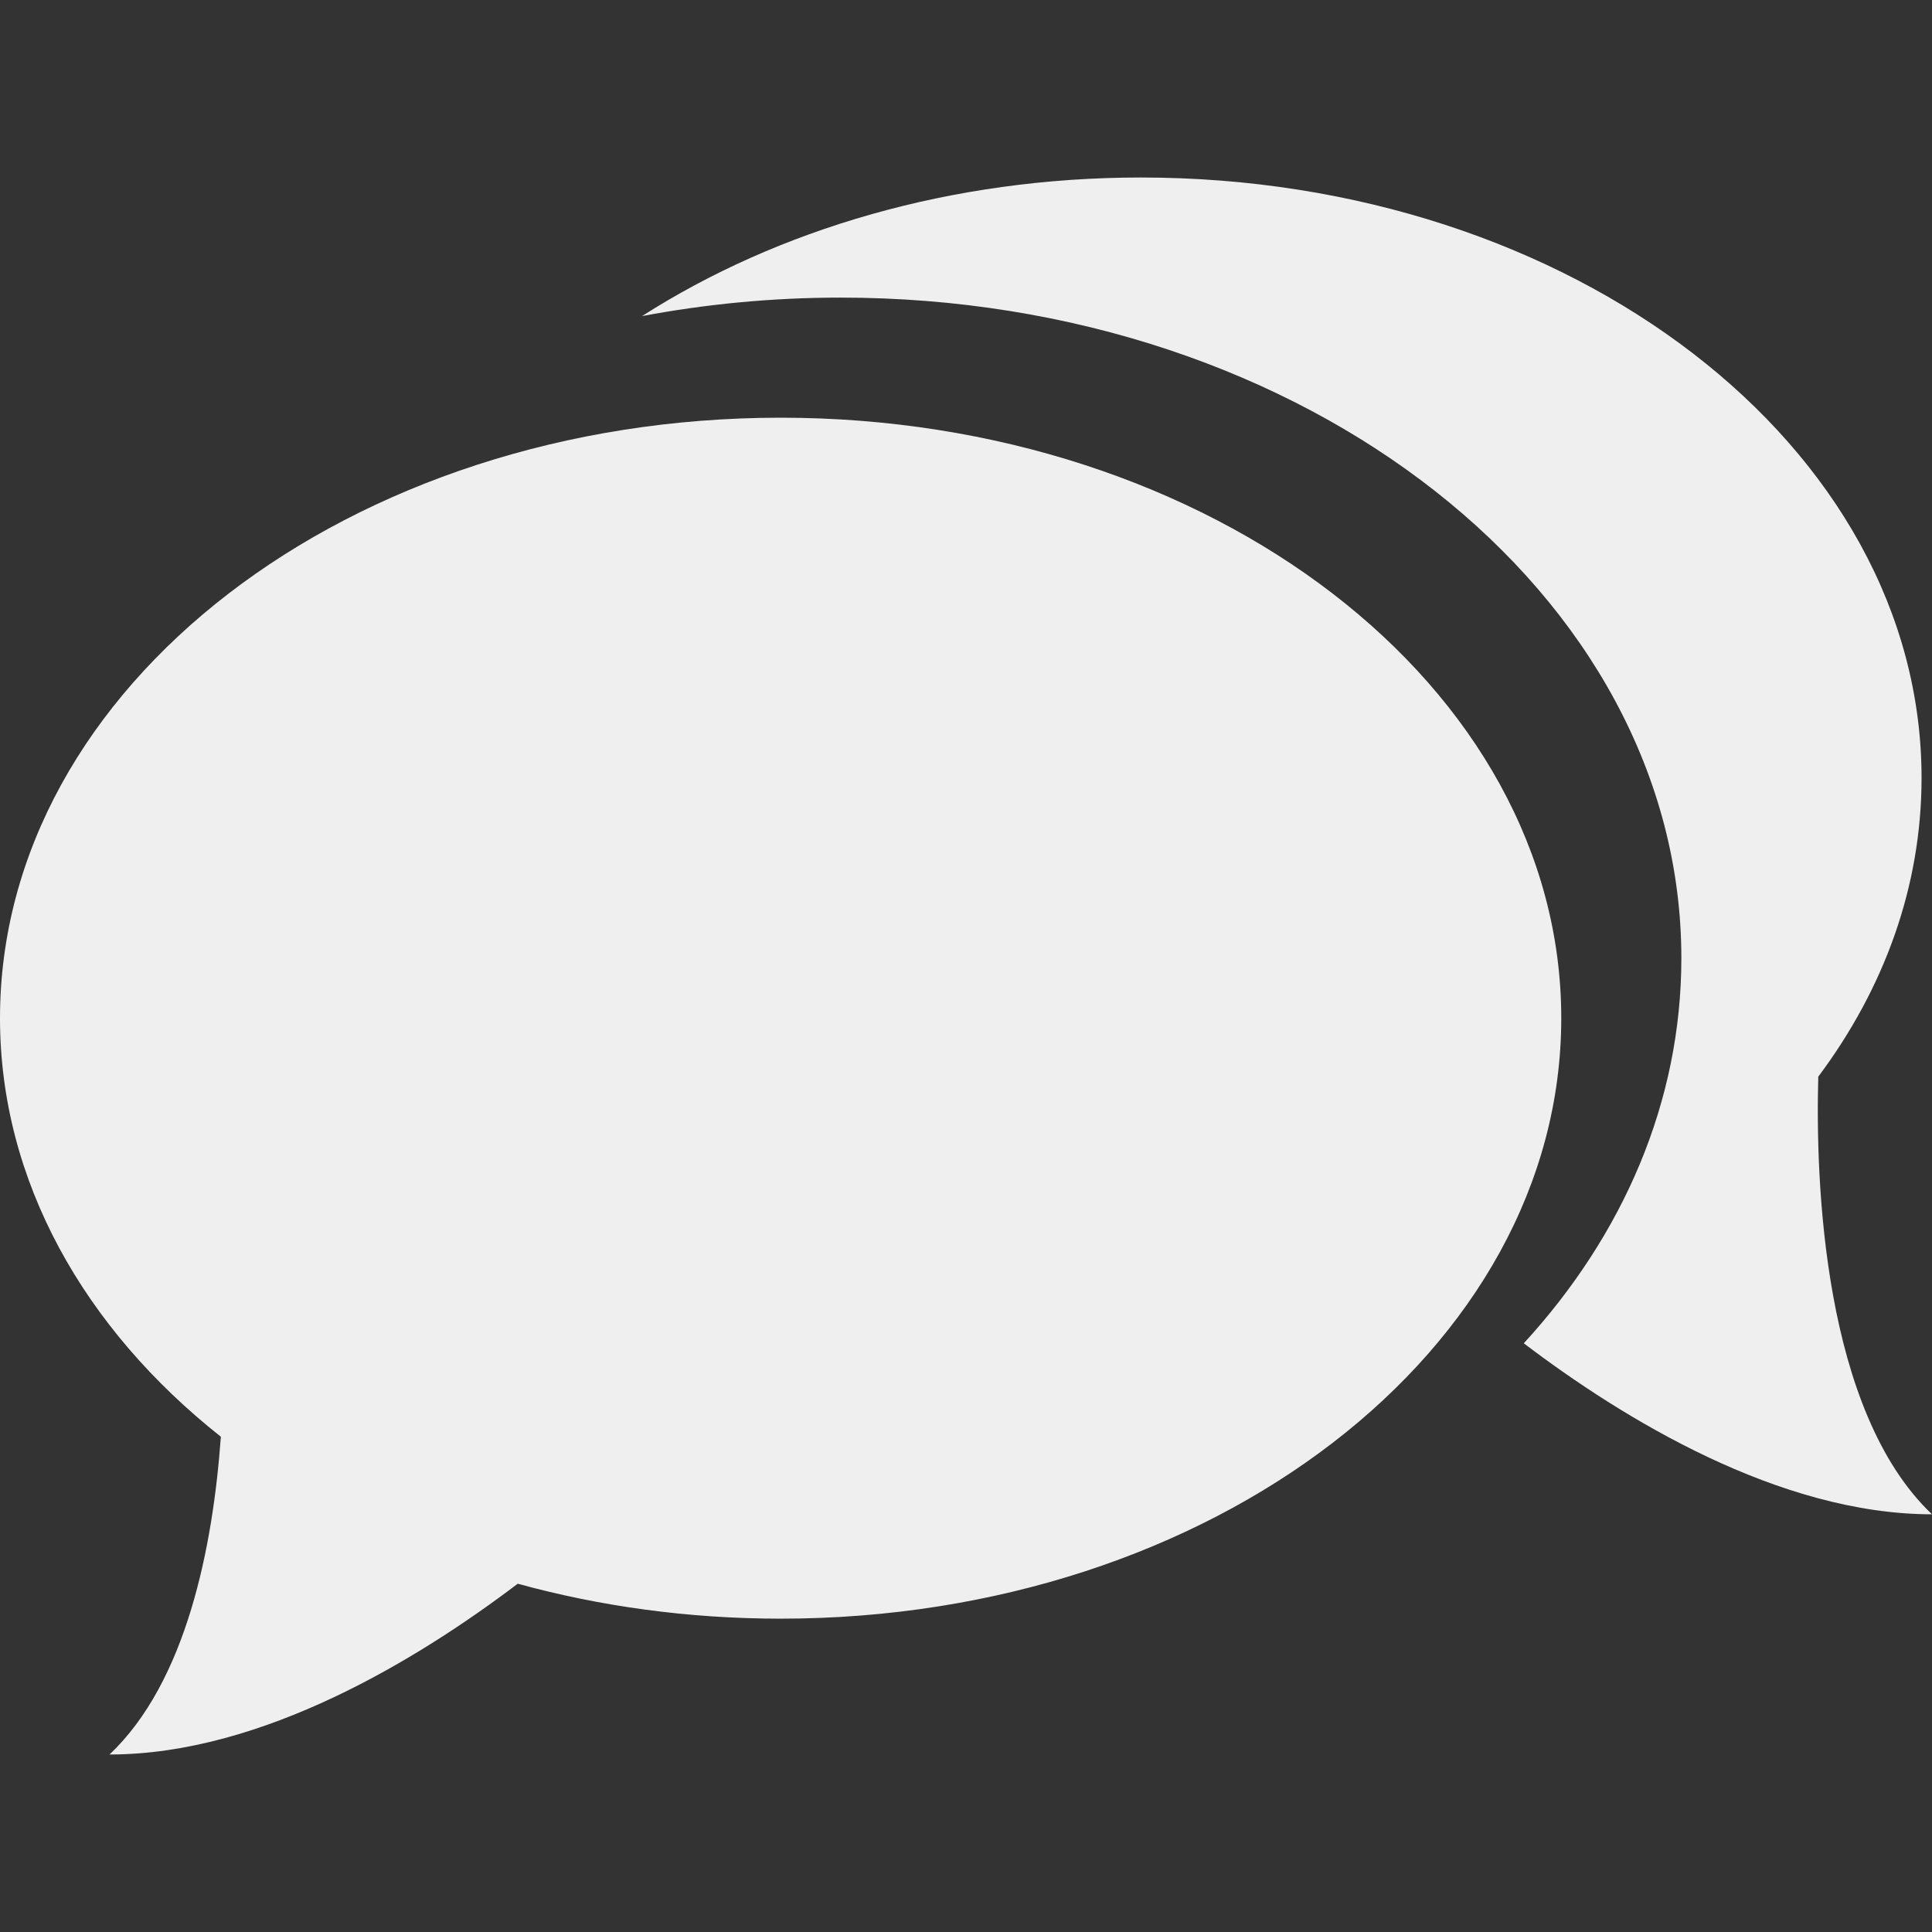 <?xml version="1.0"?>
<svg version="1.1" xmlns="http://www.w3.org/2000/svg" xmlns:xlink="http://www.w3.org/1999/xlink" width="16.087" height="16.087">
    <rect width="100%" height="100%" fill="#333333" stroke="none"/>
    <desc iVinci="yes" version="4.6" gridStep="20" showGrid="no" snapToGrid="no" codePlatform="0"/>
    <g id="Layer1" name="Layer 1" opacity="1">
        <g id="Shape1">
            <desc shapeID="1" type="0" basicInfo-basicType="0" basicInfo-roundedRectRadius="12" basicInfo-polygonSides="6" basicInfo-starPoints="5" bounding="rect(-6.5,-5.566,13,11.131)" text="" font-familyName="" font-pixelSize="20" font-bold="0" font-underline="0" font-alignment="1" strokeStyle="0" markerStart="0" markerEnd="0" shadowEnabled="0" shadowOffsetX="0" shadowOffsetY="2" shadowBlur="4" shadowOpacity="160" blurEnabled="0" blurRadius="4" transform="matrix(1,0,0,1,6.5,9.043)" pers-center="0,0" pers-size="0,0" pers-start="0,0" pers-end="0,0" locked="0" mesh="" flag=""/>
            <path id="shapePath1" d="M6.5,3.478 C2.91,3.478 0,5.716 0,8.478 C0,9.832 0.701,11.063 1.839,11.963 C1.773,12.881 1.552,14.004 0.912,14.609 C2.186,14.609 3.488,13.811 4.311,13.187 C4.995,13.375 5.731,13.478 6.5,13.478 C10.09,13.478 13,11.241 13,8.478 C13,5.716 10.09,3.478 6.5,3.478 Z" style="stroke:none;fill-rule:nonzero;fill:#efefef;fill-opacity:1;"/>
        </g>
        <g id="Shape2">
            <desc shapeID="2" type="0" basicInfo-basicType="0" basicInfo-roundedRectRadius="12" basicInfo-polygonSides="6" basicInfo-starPoints="5" bounding="rect(-5.37,-5.566,10.741,11.131)" text="" font-familyName="" font-pixelSize="20" font-bold="0" font-underline="0" font-alignment="1" strokeStyle="0" markerStart="0" markerEnd="0" shadowEnabled="0" shadowOffsetX="0" shadowOffsetY="2" shadowBlur="4" shadowOpacity="160" blurEnabled="0" blurRadius="4" transform="matrix(1,0,0,1,10.716,7.043)" pers-center="0,0" pers-size="0,0" pers-start="0,0" pers-end="0,0" locked="0" mesh="" flag=""/>
            <path id="shapePath2" d="M15.14,8.965 C15.687,8.234 16,7.384 16,6.478 C16,3.716 13.09,1.478 9.5,1.478 C7.92,1.478 6.472,1.912 5.346,2.632 C5.876,2.532 6.43,2.478 7,2.478 C10.866,2.478 14,4.941 14,7.978 C14,9.175 13.515,10.284 12.688,11.185 C13.509,11.809 14.813,12.609 16.087,12.609 C15.181,11.749 15.116,9.843 15.14,8.965 Z" style="stroke:none;fill-rule:nonzero;fill:#efefef;fill-opacity:1;"/>
        </g>
    </g>
</svg>
